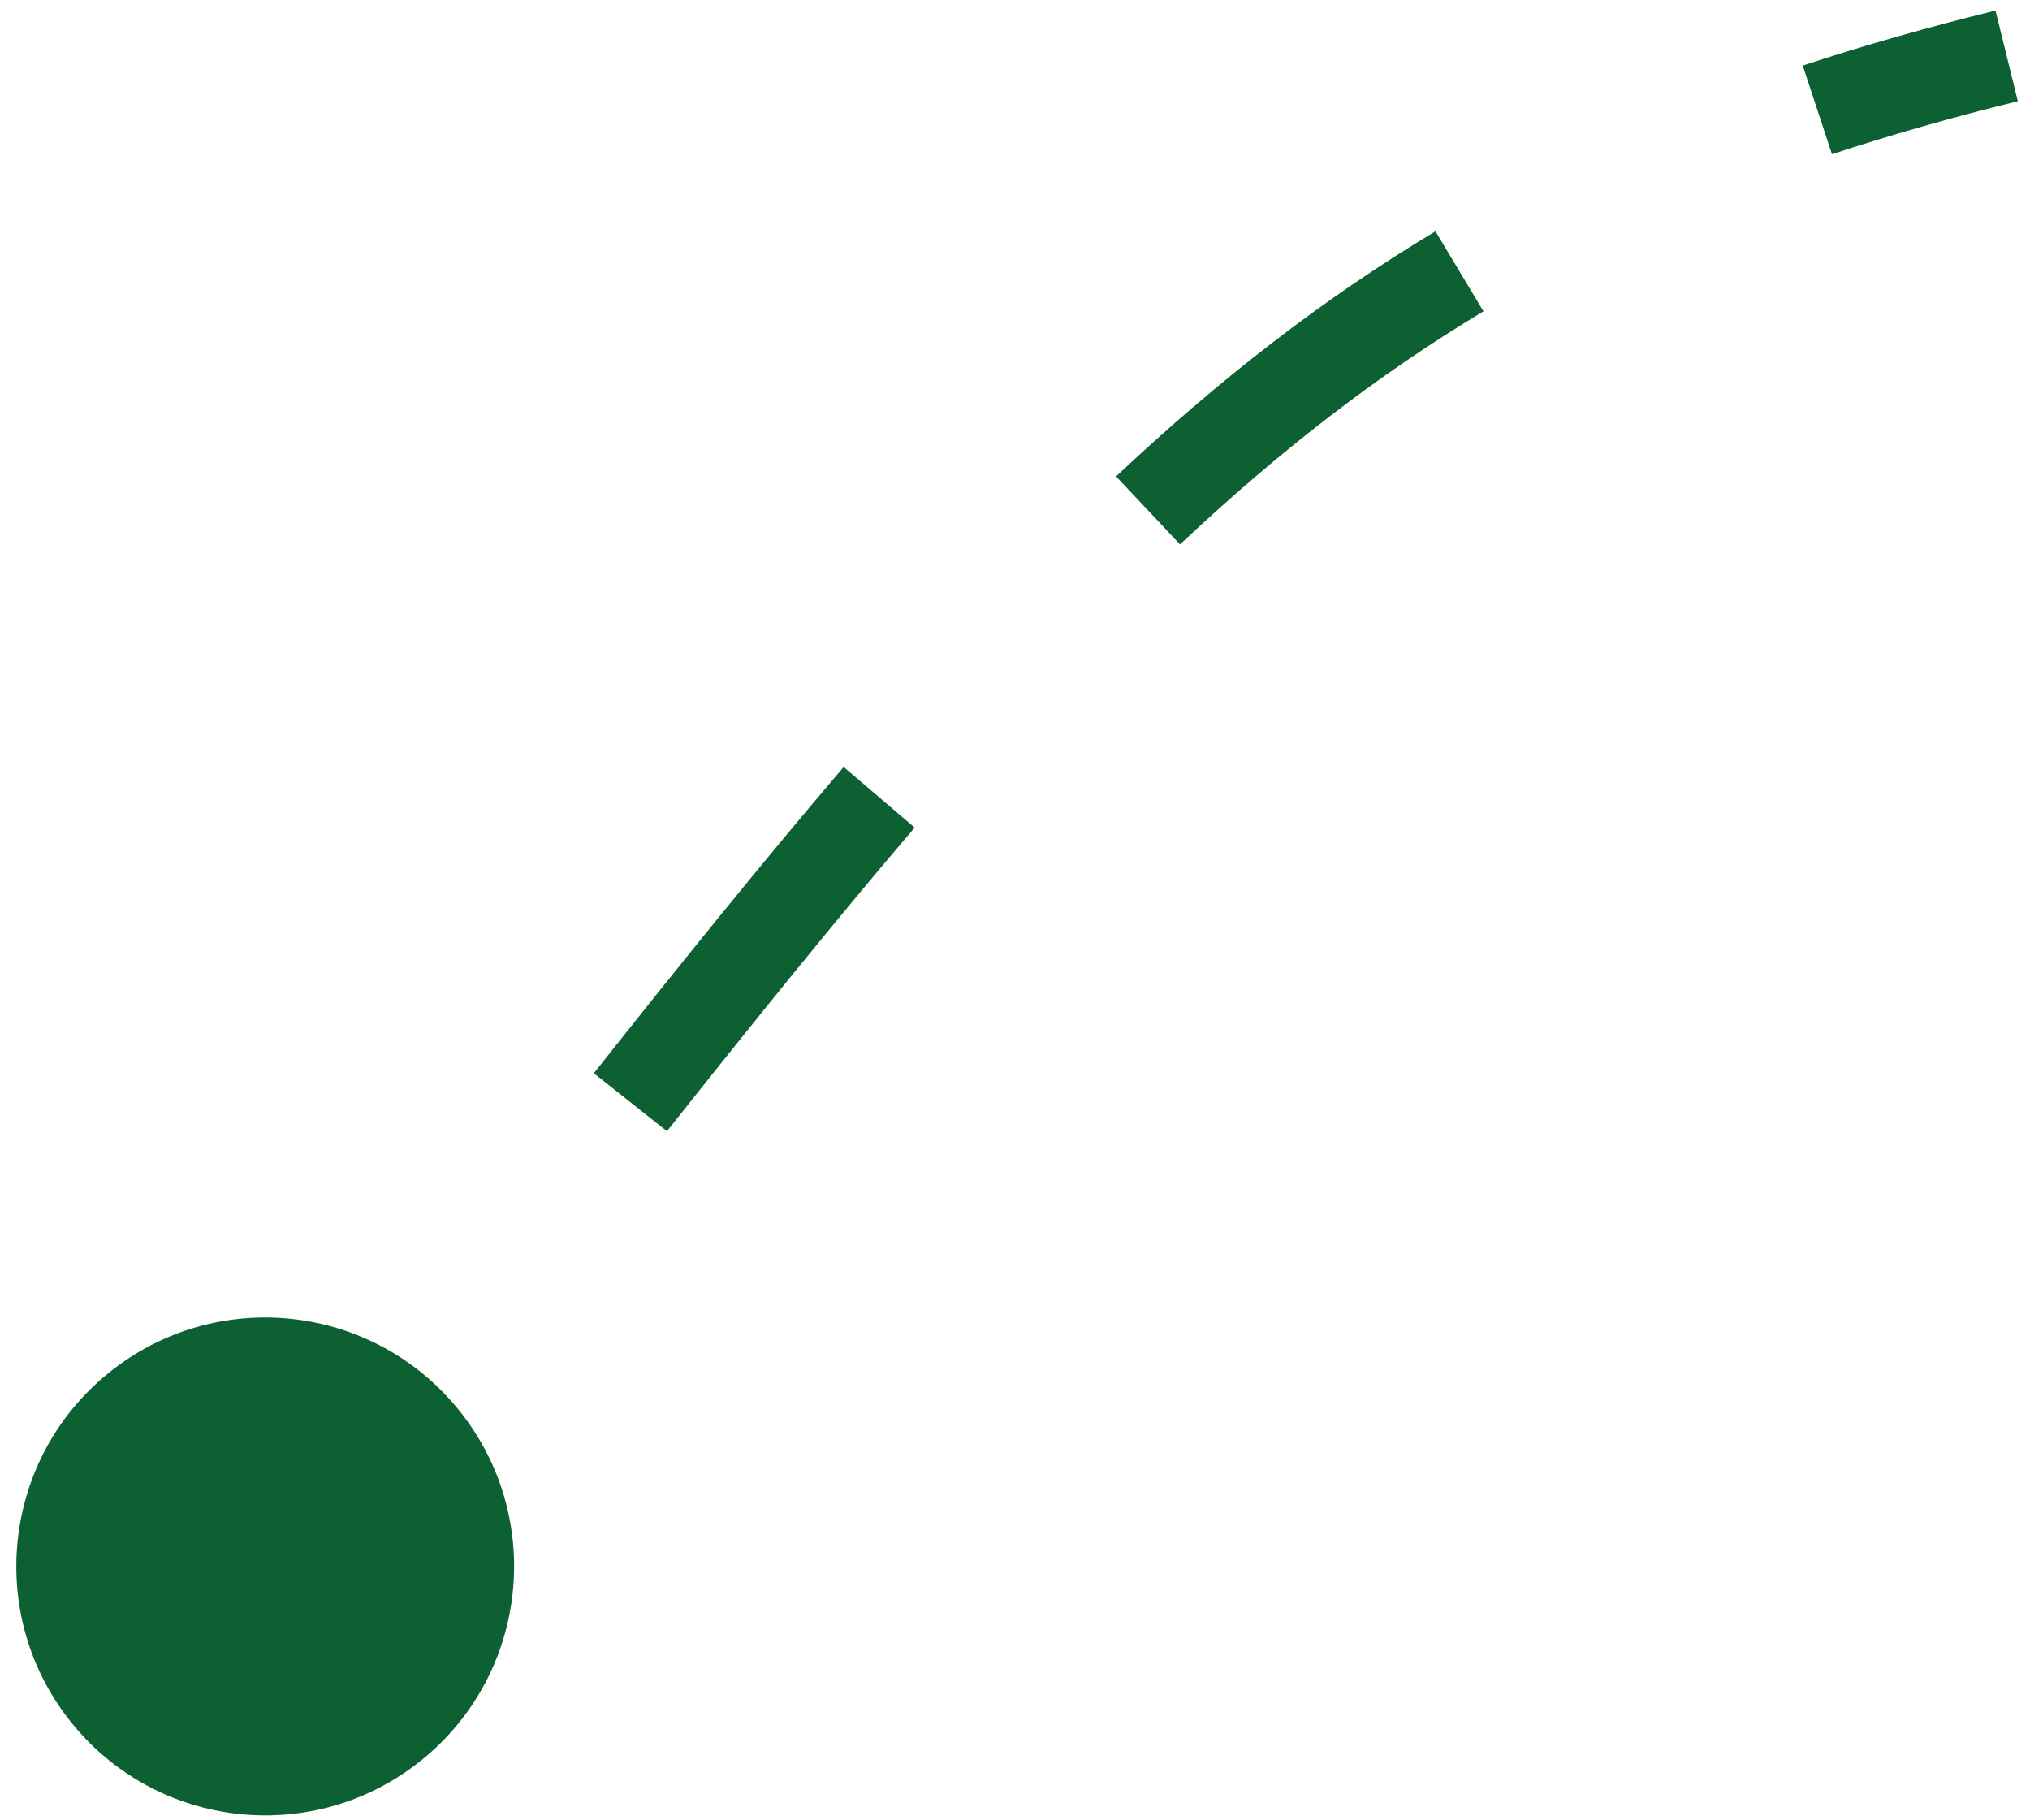 <svg width="87" height="78" viewBox="0 0 87 78" fill="none" xmlns="http://www.w3.org/2000/svg">
<path d="M19.668 60.424C15.969 55.839 9.254 55.12 4.669 58.819C0.084 62.518 -0.634 69.234 3.064 73.819C6.763 78.404 13.479 79.122 18.064 75.423C22.649 71.724 23.367 65.009 19.668 60.424ZM85.522 0.452C82.606 1.169 79.862 1.951 77.26 2.809L78.513 6.608C81.007 5.785 83.651 5.032 86.478 4.336L85.522 0.452ZM61.52 9.91C56.654 12.83 52.22 16.288 47.832 20.413L50.572 23.327C54.788 19.364 58.996 16.09 63.578 13.34L61.52 9.91ZM36.157 32.864C32.8 36.797 29.278 41.156 25.449 45.988L28.584 48.472C32.403 43.654 35.889 39.339 39.2 35.461L36.157 32.864ZM15.021 59.25C13.345 61.384 11.607 63.593 9.798 65.881L12.935 68.362C14.748 66.07 16.489 63.857 18.167 61.721L15.021 59.25Z" fill="#0D6032"/>
</svg>
